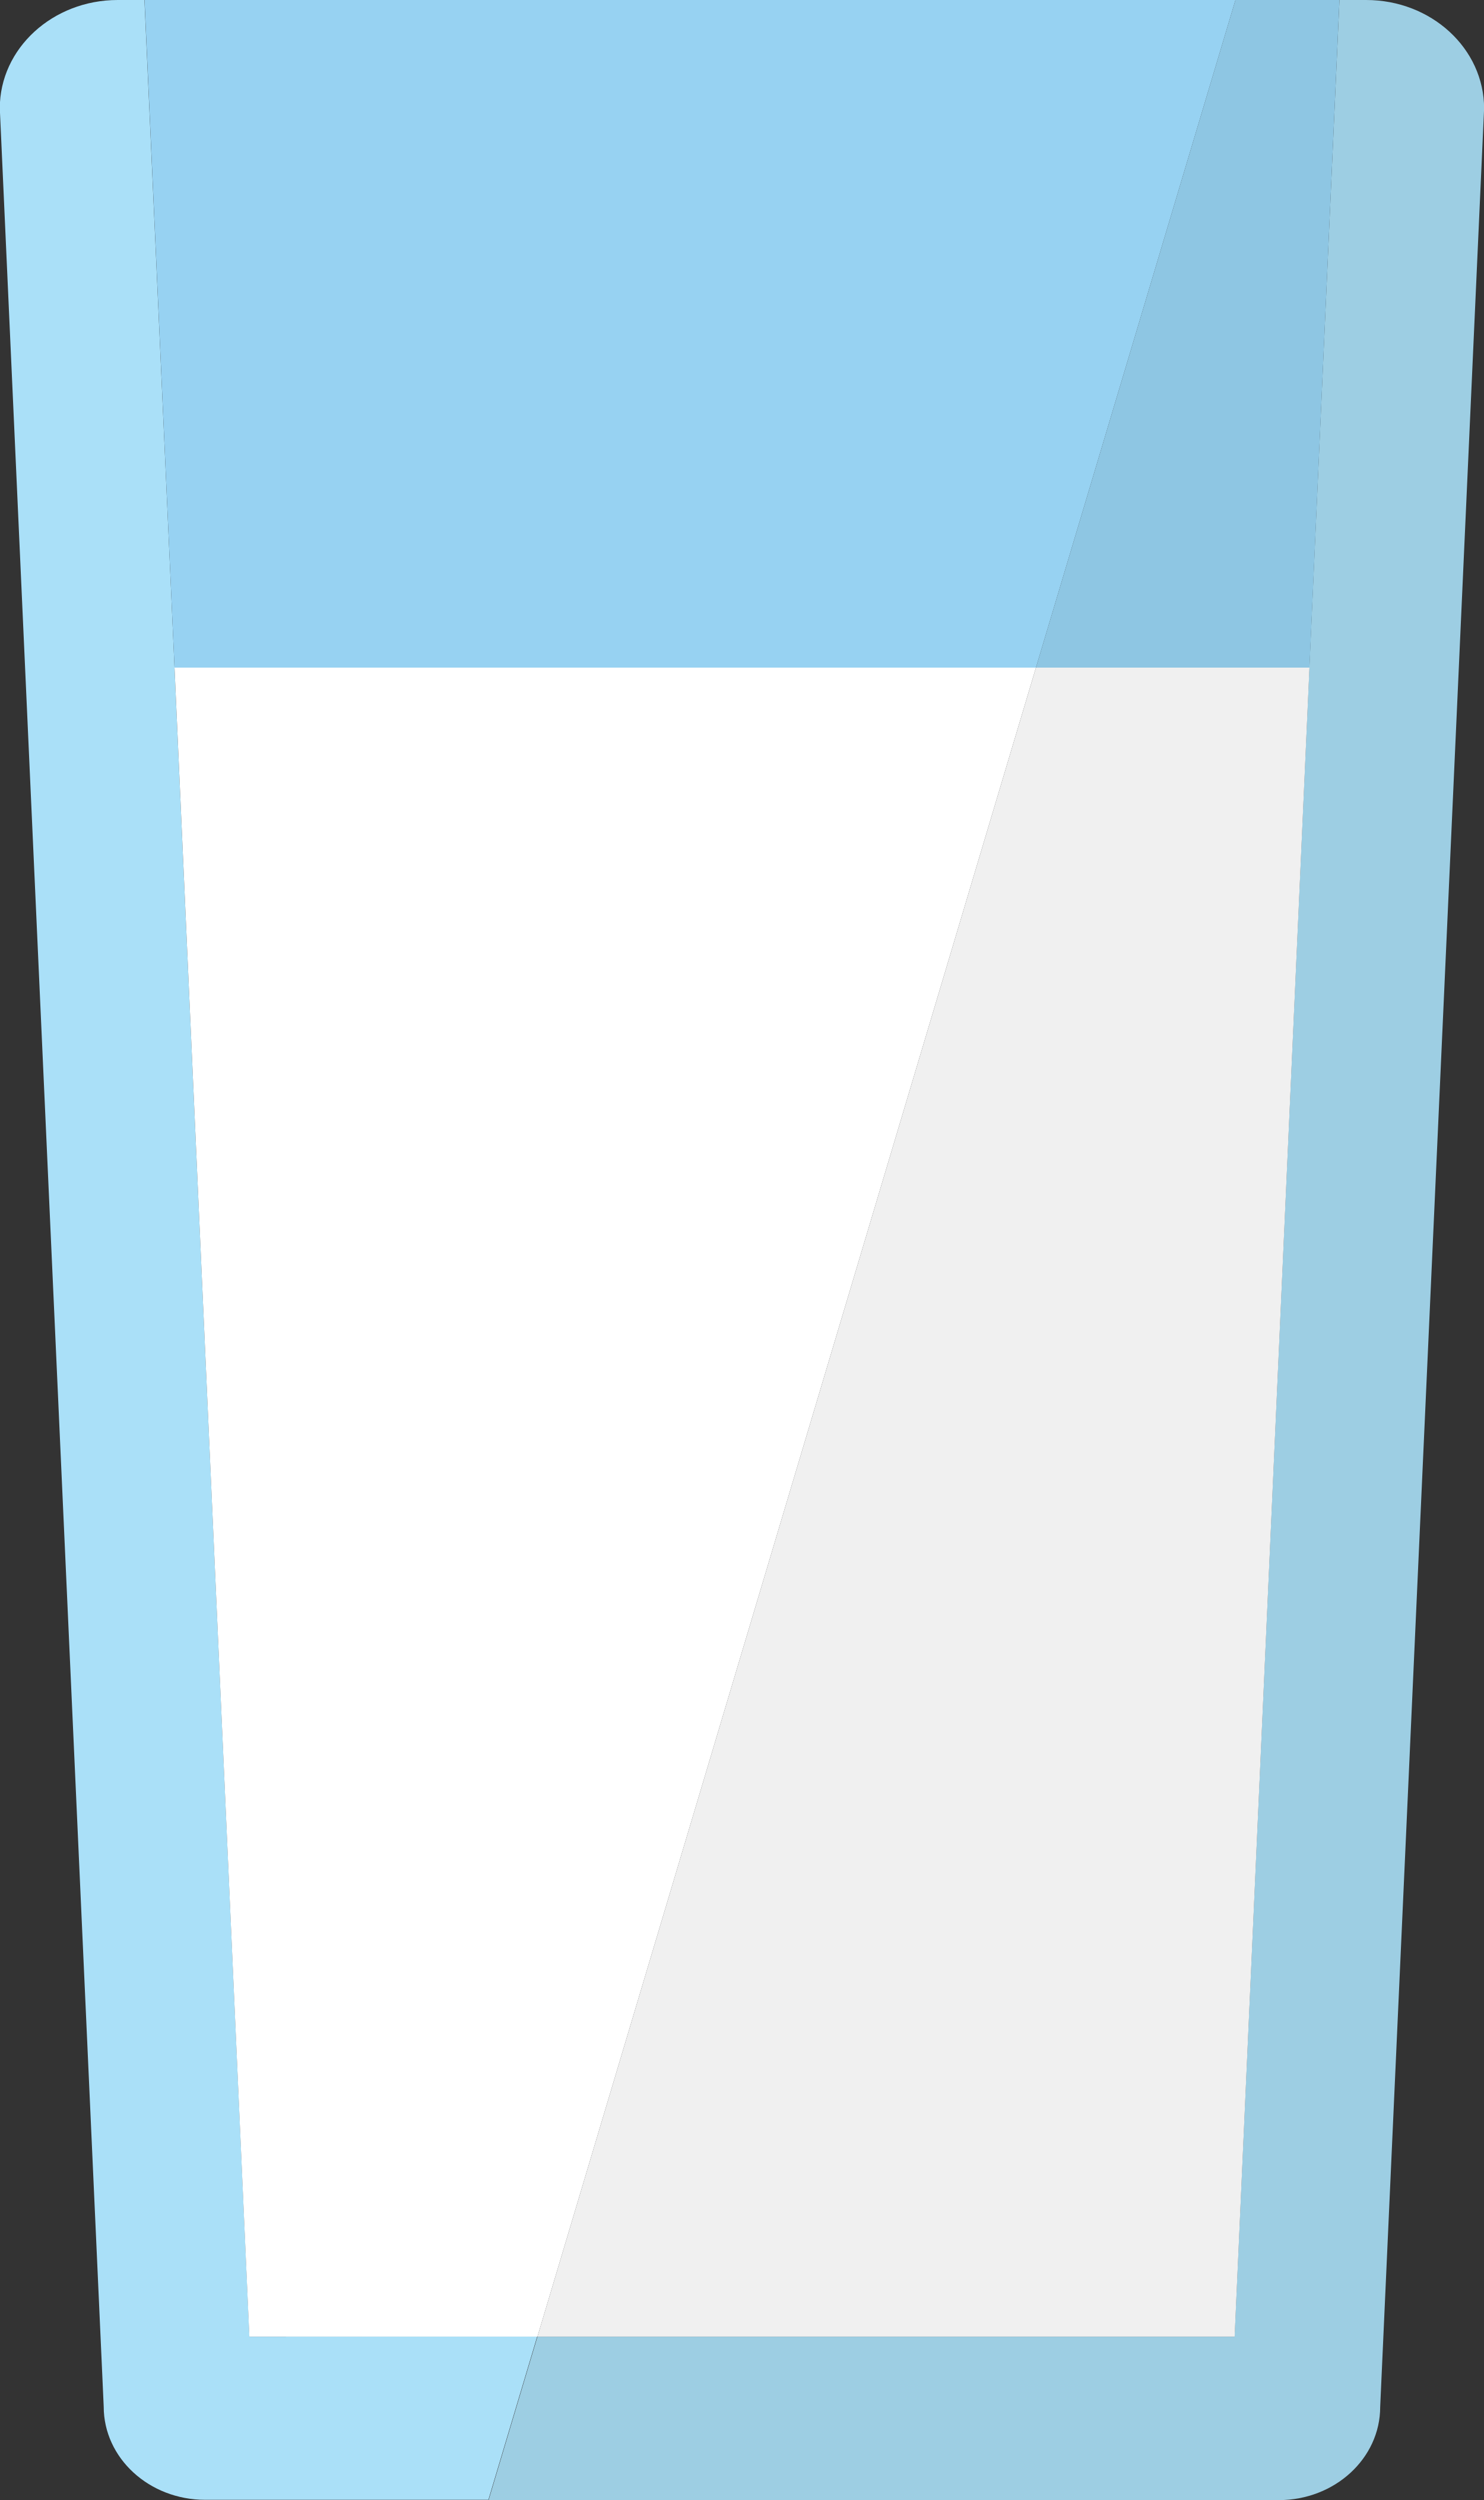 <svg id="Layer_2" data-name="Layer 2" xmlns="http://www.w3.org/2000/svg" viewBox="0 0 147.95 249.09"><rect x="0" y="0" width="147.95" height="249.09" fill="#333333" stroke="none"/><defs><style>.cls-1{fill:#aae0f8;}.cls-2{fill:#9dcee3;}.cls-3{fill:#8ec6e3;}.cls-4{fill:#97d2f2;}.cls-5{fill:#f0f0f0;}.cls-6{fill:#fff;}</style></defs><title>dairyIcon</title><path class="cls-1" d="M670.05,525.63l-7.47-166.3-3-66.52h-2.66c-6.49,0-11.76,4.83-11.76,10.79l10.36,229c0,5.12,4.53,9.28,10.11,9.28h28.24l4.87-16.28Z" transform="translate(-645.18 -292.81)"/><path class="cls-2" d="M781.38,292.81h-2.66l-3,66.52-7.46,166.3H698.76l-4.87,16.28h78.78c5.58,0,10.11-4.16,10.11-9.28l10.36-229C793.14,297.64,787.87,292.81,781.38,292.81Z" transform="translate(-645.18 -292.81)"/><polygon class="cls-3" points="130.55 66.52 133.54 0 123.17 0 103.28 66.52 130.55 66.52"/><polygon class="cls-4" points="103.28 66.52 123.17 0 14.41 0 17.4 66.52 103.28 66.52"/><polygon class="cls-5" points="53.58 232.81 73.98 232.81 123.09 232.81 130.55 66.52 103.28 66.52 53.58 232.81"/><polygon class="cls-6" points="17.4 66.52 24.86 232.81 53.58 232.81 103.28 66.52 17.4 66.52"/></svg>